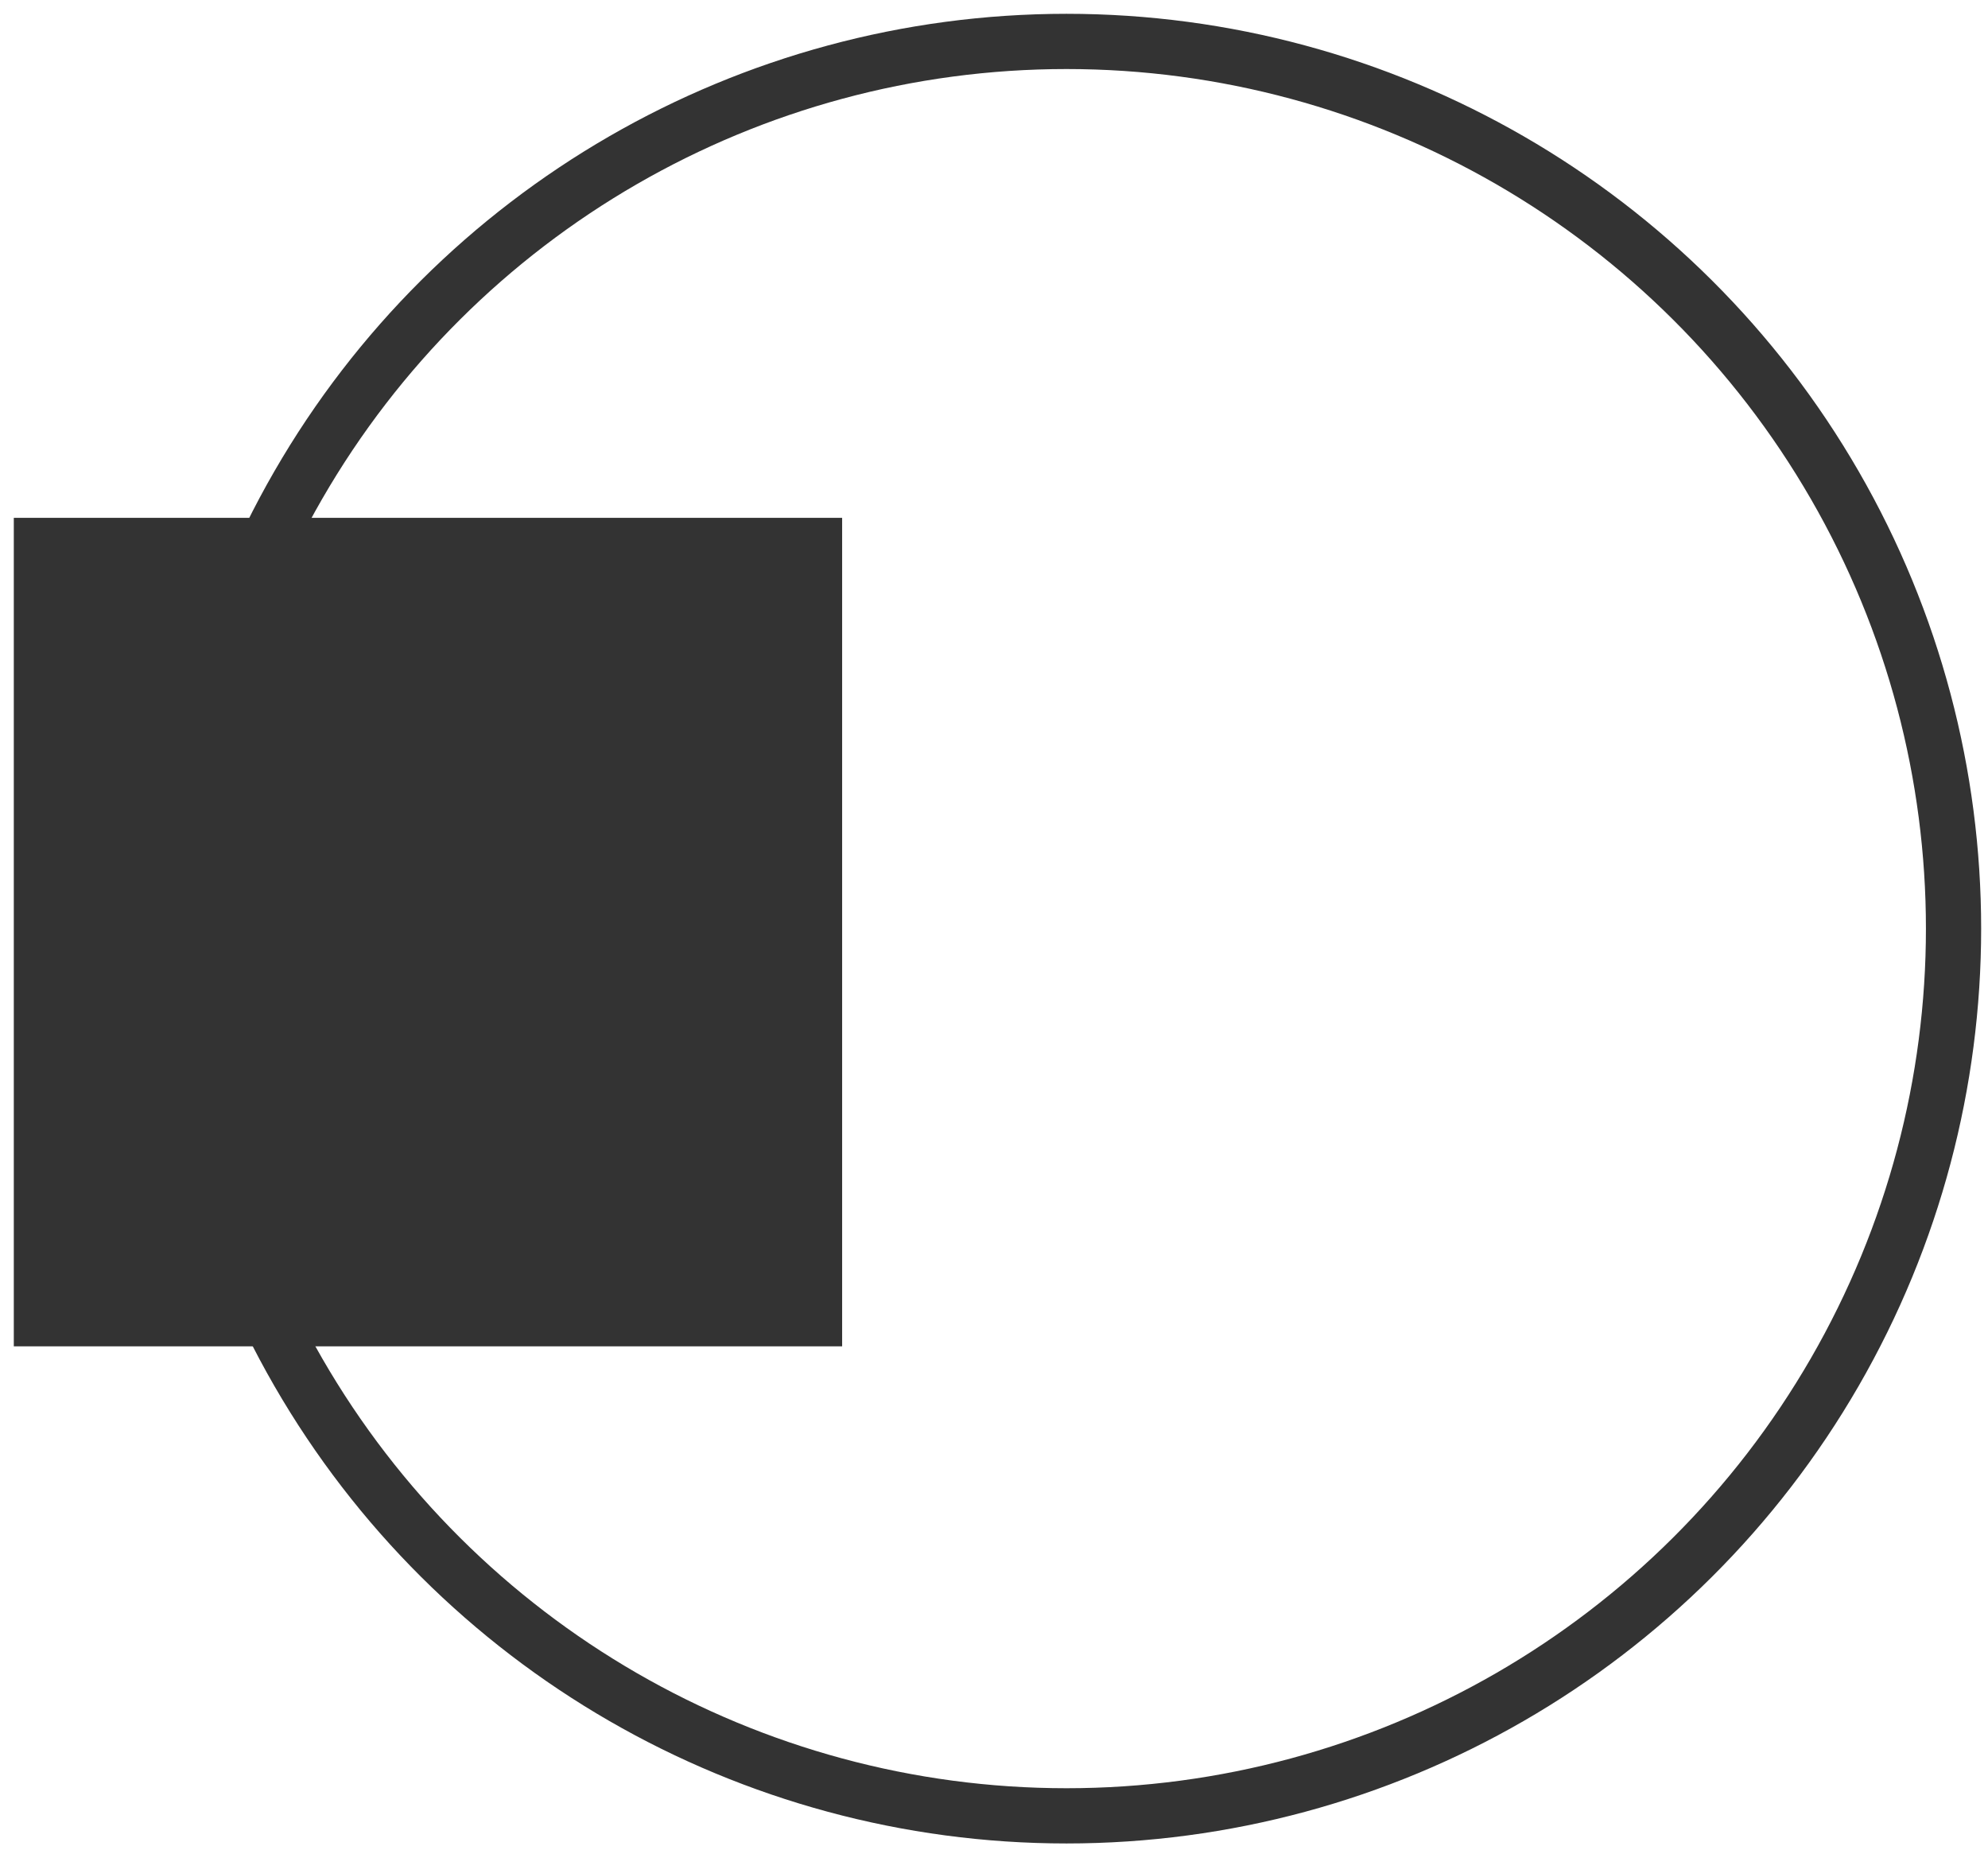 <svg width="72" height="67" viewBox="0 0 72 67" fill="none" xmlns="http://www.w3.org/2000/svg">
<circle r="32.126" transform="matrix(1.39071e-07 -1 -1 -1.39071e-07 38.626 33.626)" stroke="#333333" stroke-width="2"/>
<rect x="0.5" y="48.751" width="30" height="30" transform="rotate(-90 0.5 48.751)" fill="#333333"/>
</svg>
